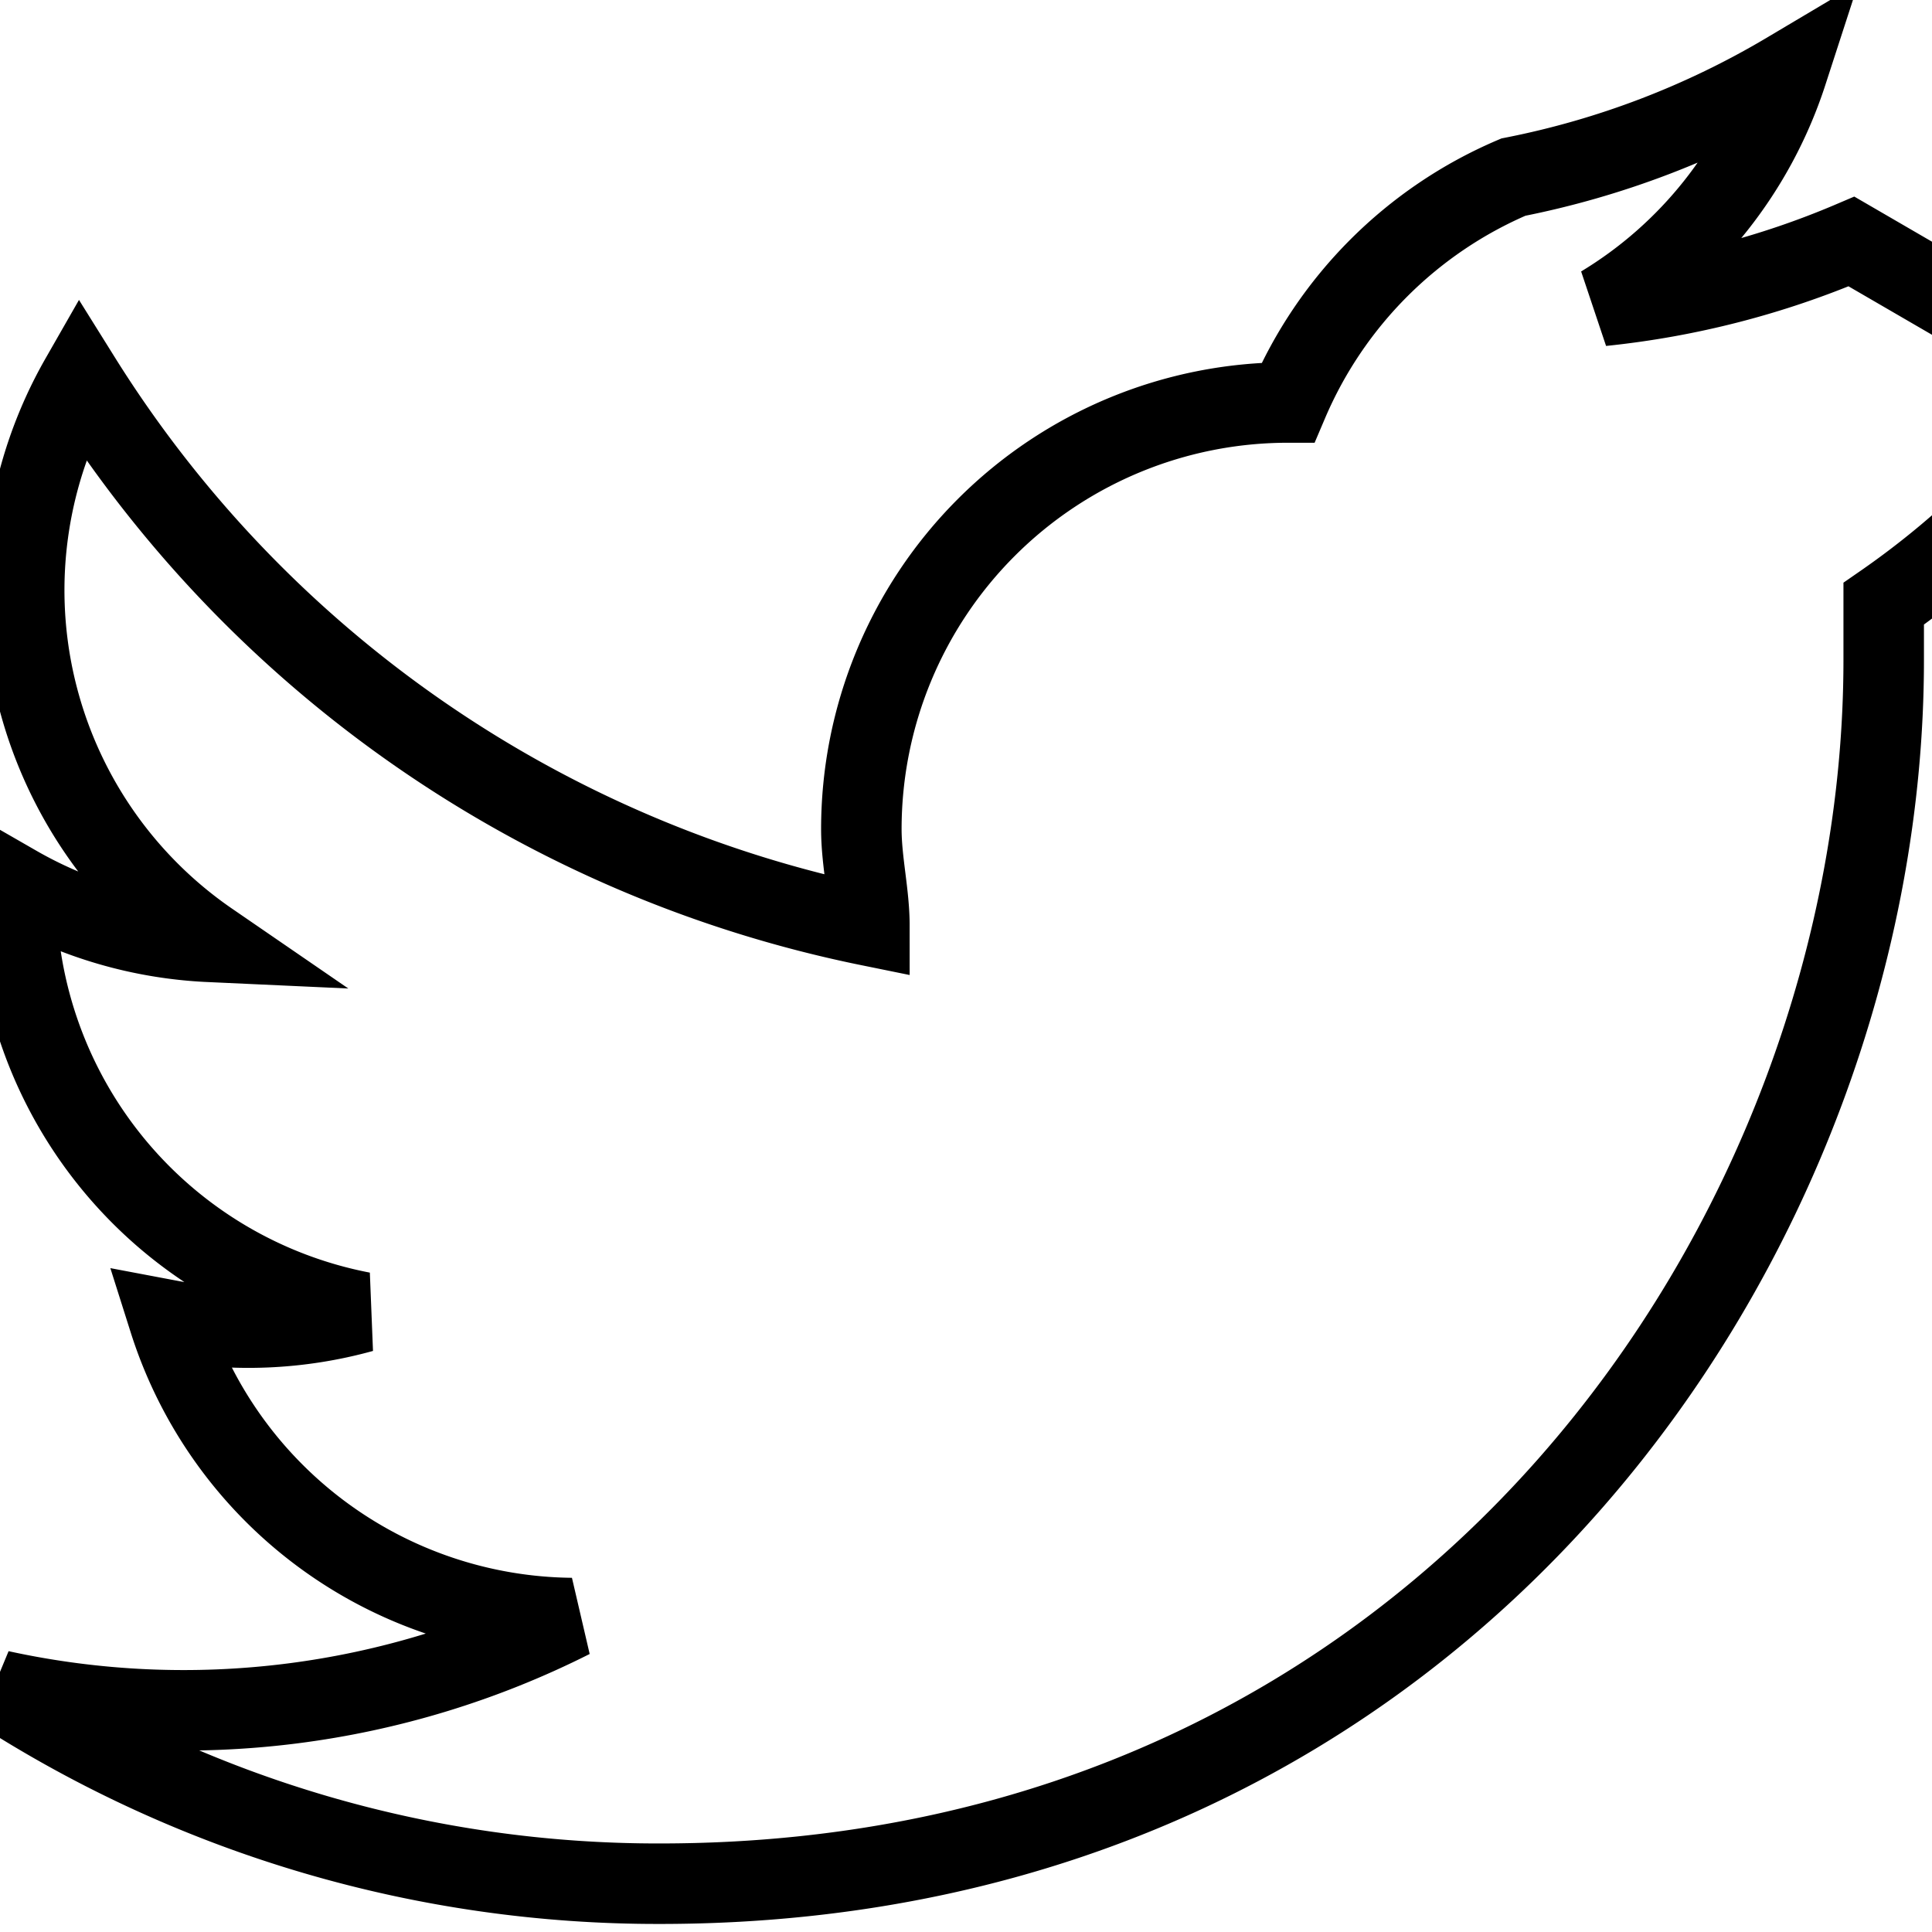  <svg
    xmlns="http://www.w3.org/2000/svg"
    className="h-6 w-6"
    viewBox="0 0 24 24"
    fill="none"
    stroke="currentColor"
    strokeWidth="2"
    strokeLinecap="round"
    strokeLinejoin="round"
  >
    <path d="M23 3a10.7 10.7 0 01-3.1.8 5.3 5.3 0 002.3-2.9 10.7 10.7 0 01-3.4 1.3A5.3 5.3 0 0016 5a5.3 5.3 0 00-5.3 5.3c0 .4.1.8.1 1.2A15.1 15.1 0 011 4.7a5.3 5.3 0 001.6 7 5.3 5.3 0 01-2.4-.7v.1a5.3 5.3 0 004.3 5.2 5.3 5.3 0 01-2.4.1 5.3 5.3 0 005 3.7A10.7 10.7 0 010 21a15.1 15.1 0 008.2 2.4c9.8 0 15.2-8.1 15.2-15.2v-.7a10.7 10.7 0 002.7-2.7z" />
  </svg>